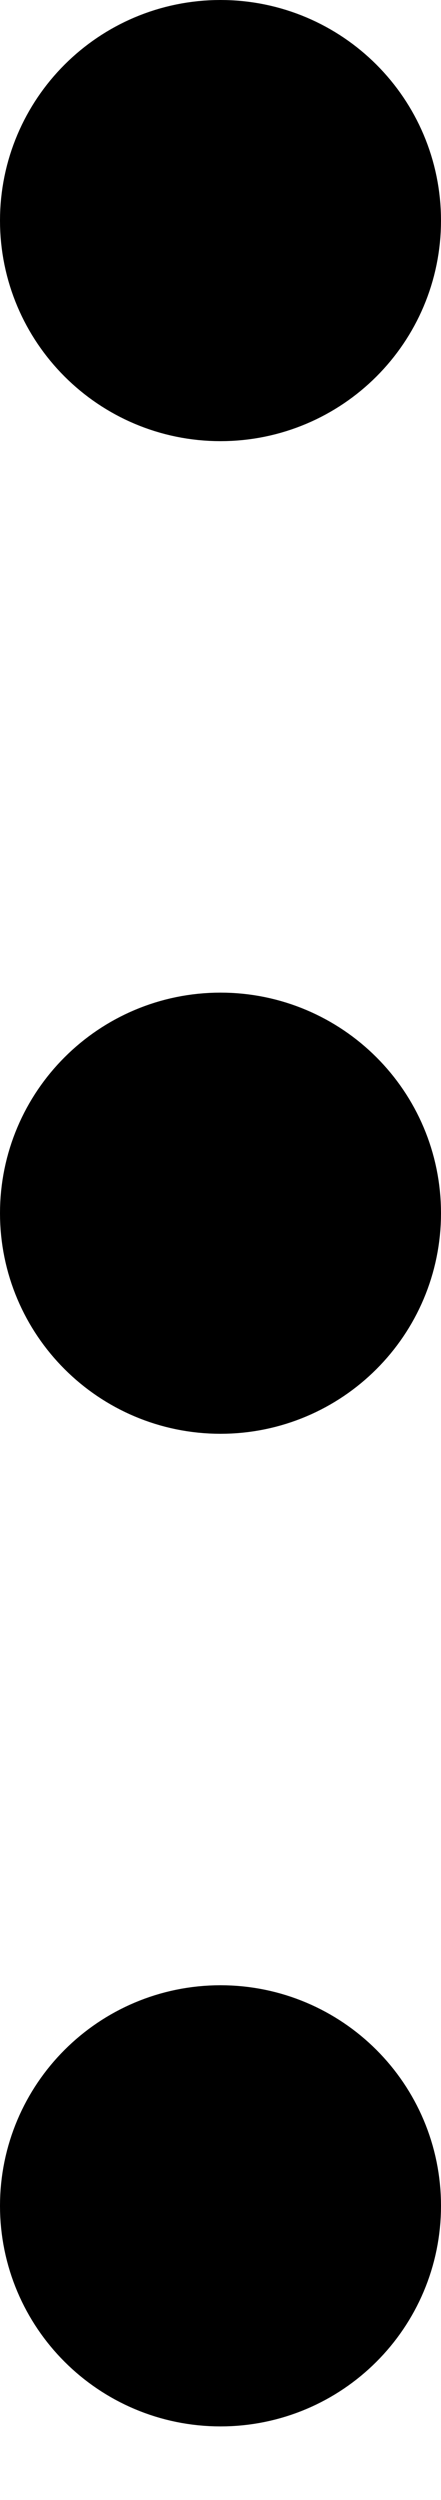 <svg width="3" height="17" viewBox="0 0 3 17" fill="none" xmlns="http://www.w3.org/2000/svg">
<path d="M1.5 2.25C1.086 2.25 0.75 1.914 0.75 1.5C0.75 1.086 1.086 0.75 1.5 0.75C1.914 0.75 2.25 1.086 2.25 1.5C2.25 1.914 1.914 2.25 1.5 2.25ZM1.5 9C1.086 9 0.75 8.664 0.75 8.25C0.75 7.836 1.086 7.5 1.5 7.5C1.914 7.5 2.25 7.836 2.25 8.25C2.25 8.664 1.914 9 1.5 9ZM1.5 15.75C1.086 15.75 0.75 15.414 0.75 15C0.75 14.586 1.086 14.25 1.5 14.25C1.914 14.25 2.25 14.586 2.25 15C2.25 15.414 1.914 15.75 1.5 15.75Z" stroke="black" stroke-width="1.5" stroke-linejoin="round"/>
</svg>
